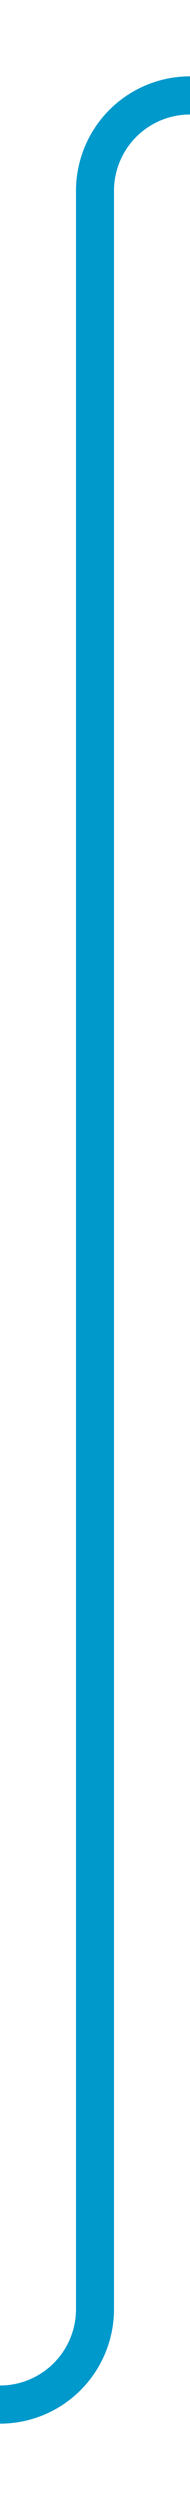 ﻿<?xml version="1.0" encoding="utf-8"?>
<svg version="1.1" xmlns:xlink="http://www.w3.org/1999/xlink" width="10px" height="131px" preserveAspectRatio="xMidYMin meet" viewBox="4175 2170  8 131" xmlns="http://www.w3.org/2000/svg">
  <path d="M 4236 2175  L 4184 2175  A 5 5 0 0 0 4179 2180 L 4179 2291  A 5 5 0 0 1 4174 2296 L 4123 2296  " stroke-width="2" stroke="#0099cc" fill="none" />
</svg>